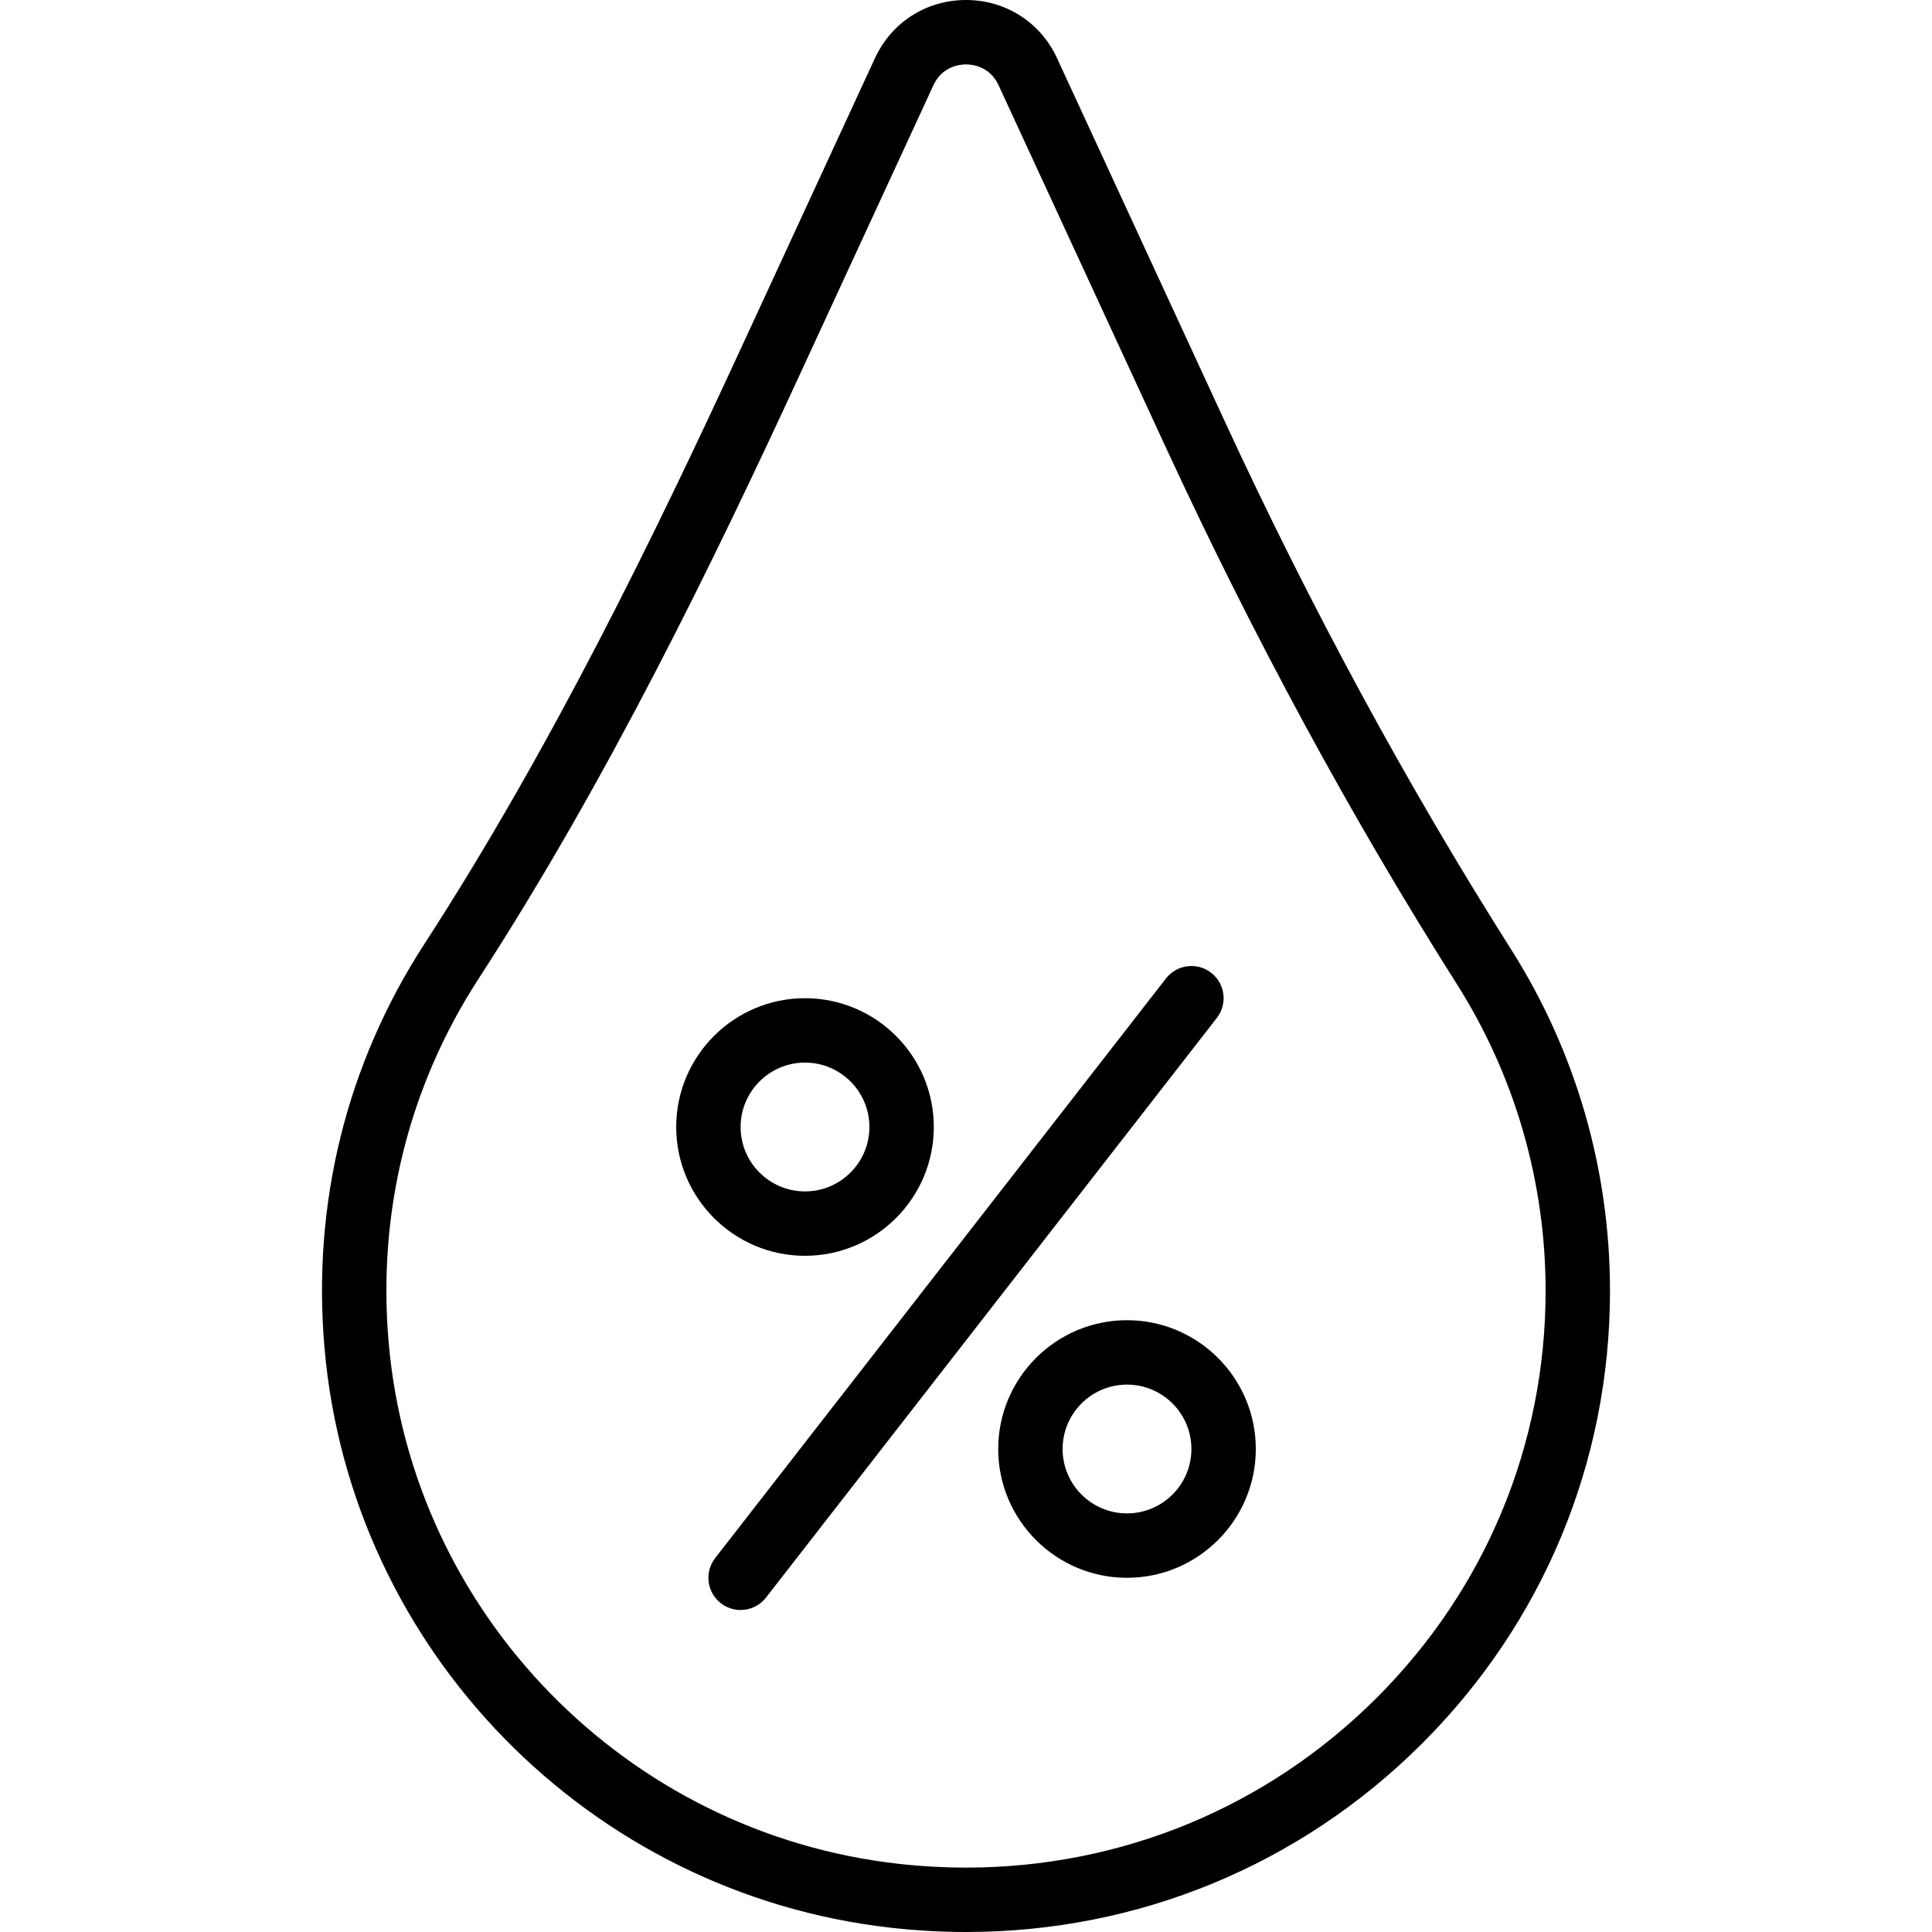 <?xml version="1.0" encoding="iso-8859-1"?>
<!-- Generator: Adobe Illustrator 19.0.0, SVG Export Plug-In . SVG Version: 6.00 Build 0)  -->
<svg version="1.1" id="Capa_1" xmlns="http://www.w3.org/2000/svg" xmlns:xlink="http://www.w3.org/1999/xlink" x="0px" y="0px"
	 viewBox="0 0 512 512" style="enable-background:new 0 0 512 512;" xml:space="preserve">
<g>
	<g>
		<g>
			<path d="M400.493,251.658c-27.608-43.571-53.225-90.829-76.133-140.458l-44.242-95.8C275.735,5.9,266.493,0,256.001,0
				c-10.492,0-19.733,5.9-24.117,15.396l-35.592,77.071c-22.525,48.788-50.1,105.675-83.825,157.696
				c-20.633,31.817-29.783,68.821-26.475,107.008c6.925,80.112,70.133,144.763,150.283,153.721
				c6.558,0.733,13.192,1.108,19.725,1.108c0.008,0,0.008,0,0.017,0c45.567,0,88.417-17.671,120.65-49.75
				c32.242-32.092,50-74.758,50-120.146C426.668,309.958,417.618,278.679,400.493,251.658z M364.626,450.154
				c-29.017,28.875-67.583,44.779-108.608,44.779c-0.008,0-0.008,0-0.017,0c-5.9,0-11.9-0.337-17.825-1
				c-72.1-8.058-128.95-66.196-135.183-138.233c-2.975-34.371,5.25-67.654,23.792-96.254
				c34.317-52.921,62.225-110.487,85.008-159.821l35.592-77.075c2.35-5.087,7.192-5.483,8.617-5.483
				c1.425,0,6.267,0.396,8.617,5.488l44.242,95.8c23.233,50.313,49.208,98.233,77.217,142.437
				c15.392,24.288,23.525,52.404,23.525,81.313C409.601,382.917,393.626,421.288,364.626,450.154z"/>
			<path d="M320.976,257.796c-3.725-2.892-9.075-2.208-11.975,1.5l-119.467,153.6c-2.9,3.717-2.225,9.079,1.492,11.975
				c1.558,1.208,3.408,1.796,5.233,1.796c2.542,0,5.058-1.133,6.742-3.296l119.467-153.6
				C325.368,266.054,324.693,260.692,320.976,257.796z"/>
			<path d="M298.668,349.867c-18.825,0-34.133,15.312-34.133,34.133s15.308,34.133,34.133,34.133s34.133-15.313,34.133-34.133
				S317.493,349.867,298.668,349.867z M298.668,401.067c-9.408,0-17.067-7.654-17.067-17.067s7.658-17.067,17.067-17.067
				s17.067,7.654,17.067,17.067S308.076,401.067,298.668,401.067z"/>
			<path d="M213.335,332.8c18.825,0,34.133-15.312,34.133-34.133s-15.308-34.133-34.133-34.133
				c-18.825,0-34.133,15.313-34.133,34.133S194.51,332.8,213.335,332.8z M213.335,281.6c9.408,0,17.067,7.654,17.067,17.067
				s-7.658,17.067-17.067,17.067c-9.408,0-17.067-7.654-17.067-17.067S203.926,281.6,213.335,281.6z"/>
		</g>
	</g>
</g>
<g>
</g>
<g>
</g>
<g>
</g>
<g>
</g>
<g>
</g>
<g>
</g>
<g>
</g>
<g>
</g>
<g>
</g>
<g>
</g>
<g>
</g>
<g>
</g>
<g>
</g>
<g>
</g>
<g>
</g>
</svg>

